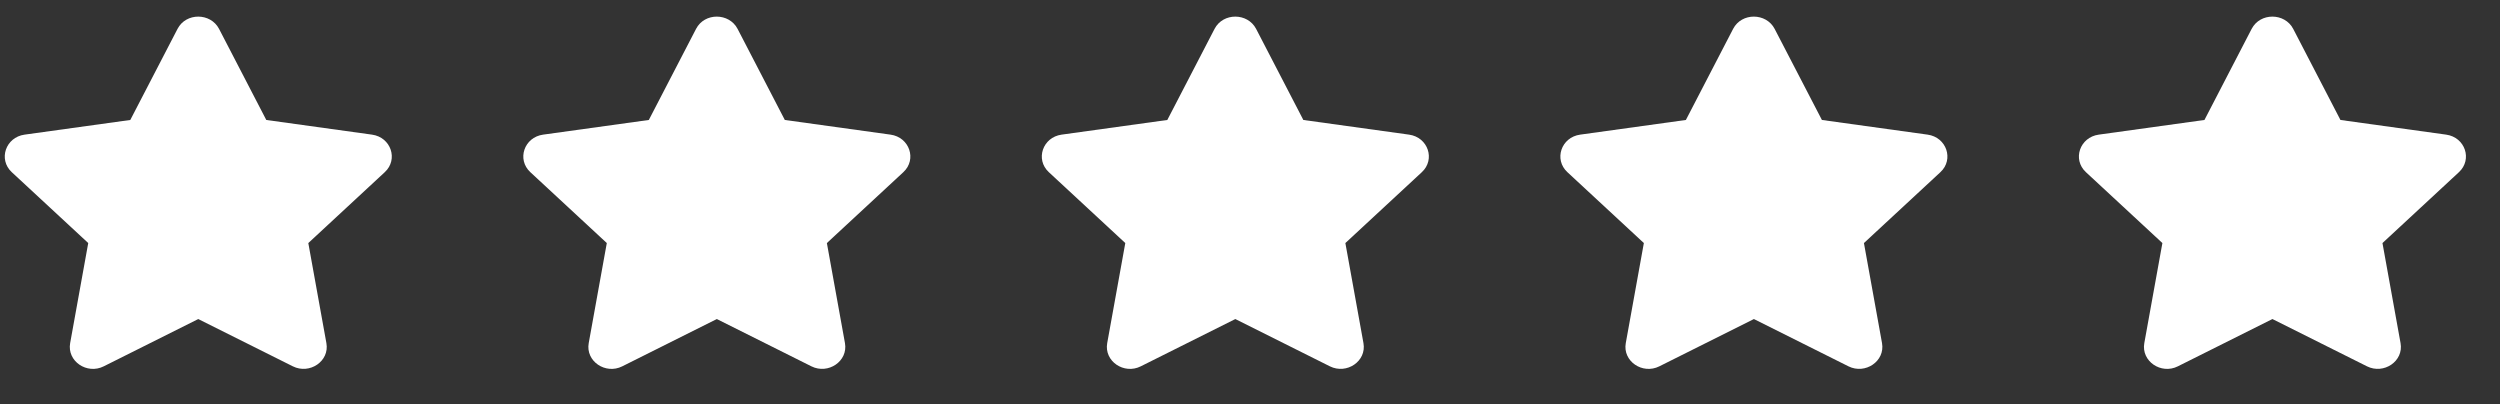 <svg width="68" height="11" viewBox="0 0 68 11" fill="none" xmlns="http://www.w3.org/2000/svg">
<rect x="0" y="0" width="68" height="11" fill="#333333" stroke="none"/>
<path d="M18.933 0.785L17.648 3.263L14.773 3.662C14.257 3.733 14.051 4.337 14.425 4.683L16.505 6.611L16.013 9.333C15.924 9.825 16.469 10.194 16.926 9.964L19.498 8.678L22.07 9.964C22.526 10.192 23.071 9.825 22.983 9.333L22.491 6.611L24.571 4.683C24.945 4.337 24.738 3.733 24.222 3.662L21.347 3.263L20.062 0.785C19.832 0.344 19.165 0.338 18.933 0.785Z" fill="white"/>
<path d="M4.829 0.785L3.544 3.263L0.669 3.662C0.153 3.733 -0.053 4.337 0.32 4.683L2.4 6.611L1.908 9.333C1.82 9.825 2.365 10.194 2.822 9.964L5.393 8.678L7.965 9.964C8.422 10.192 8.967 9.825 8.878 9.333L8.386 6.611L10.466 4.683C10.84 4.337 10.634 3.733 10.118 3.662L7.243 3.263L5.958 0.785C5.728 0.344 5.061 0.338 4.829 0.785Z" fill="white"/>
<path d="M33.036 0.785L31.751 3.263L28.876 3.662C28.361 3.733 28.154 4.337 28.528 4.683L30.608 6.611L30.116 9.333C30.028 9.825 30.573 10.194 31.029 9.964L33.601 8.678L36.173 9.964C36.63 10.192 37.175 9.825 37.086 9.333L36.594 6.611L38.674 4.683C39.048 4.337 38.842 3.733 38.326 3.662L35.451 3.263L34.166 0.785C33.936 0.344 33.269 0.338 33.036 0.785Z" fill="white"/>
<path d="M47.141 0.785L45.856 3.263L42.981 3.662C42.465 3.733 42.259 4.337 42.633 4.683L44.713 6.611L44.221 9.333C44.132 9.825 44.677 10.194 45.134 9.964L47.706 8.678L50.278 9.964C50.734 10.192 51.279 9.825 51.191 9.333L50.699 6.611L52.779 4.683C53.153 4.337 52.946 3.733 52.431 3.662L49.556 3.263L48.27 0.785C48.04 0.344 47.373 0.338 47.141 0.785Z" fill="white"/>
<path d="M61.245 0.785L59.961 3.263L57.086 3.662C56.57 3.733 56.363 4.337 56.737 4.683L58.817 6.611L58.325 9.333C58.237 9.825 58.782 10.194 59.238 9.964L61.81 8.678L64.382 9.964C64.839 10.192 65.384 9.825 65.295 9.333L64.803 6.611L66.883 4.683C67.257 4.337 67.051 3.733 66.535 3.662L63.66 3.263L62.375 0.785C62.145 0.344 61.478 0.338 61.245 0.785Z" fill="white"/>
</svg>
